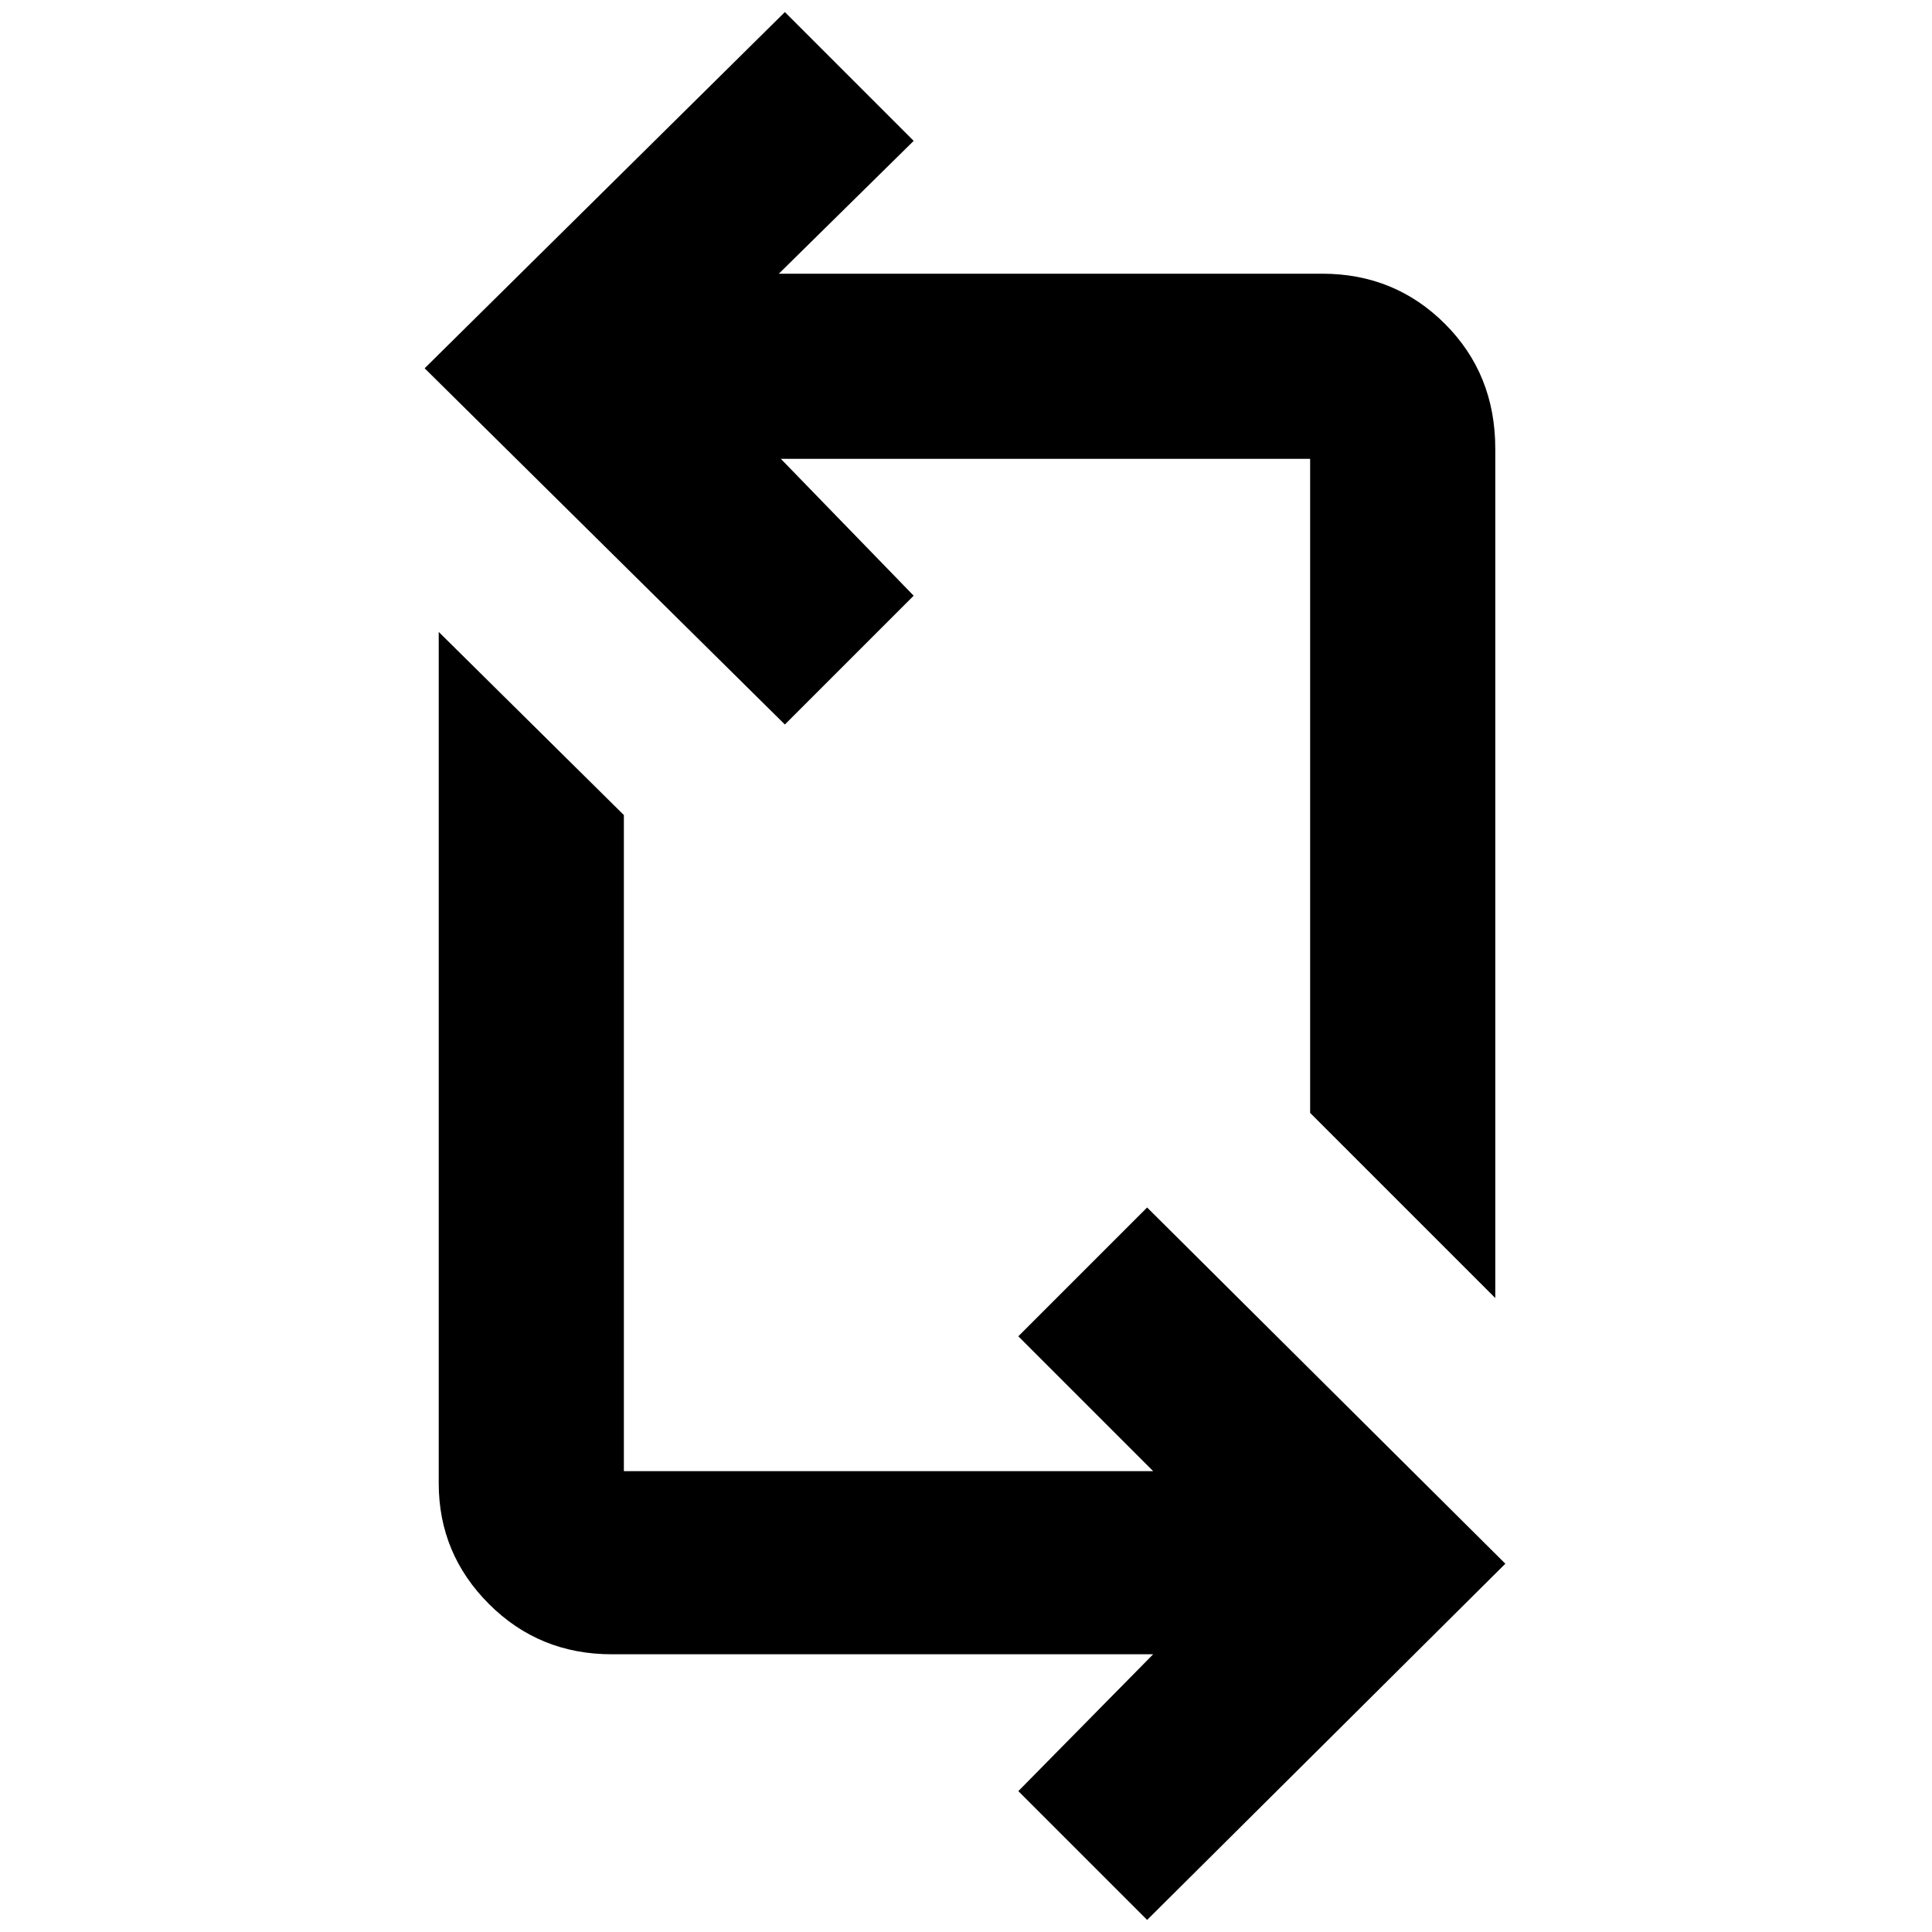 <svg xmlns="http://www.w3.org/2000/svg" height="48" viewBox="0 -960 960 960" width="48"><path d="m570-6-64-64 67-68H304q-36.062 0-61.031-24.969T218-223v-423l92 91v326h263l-67-67 64-64 178 177L570-6Zm173-309-92-92v-325H388l66 68-64 64-179-177 179-177 64 64-67 66h270q36.062 0 61.031 24.969T743-737v422Z"/></svg>
